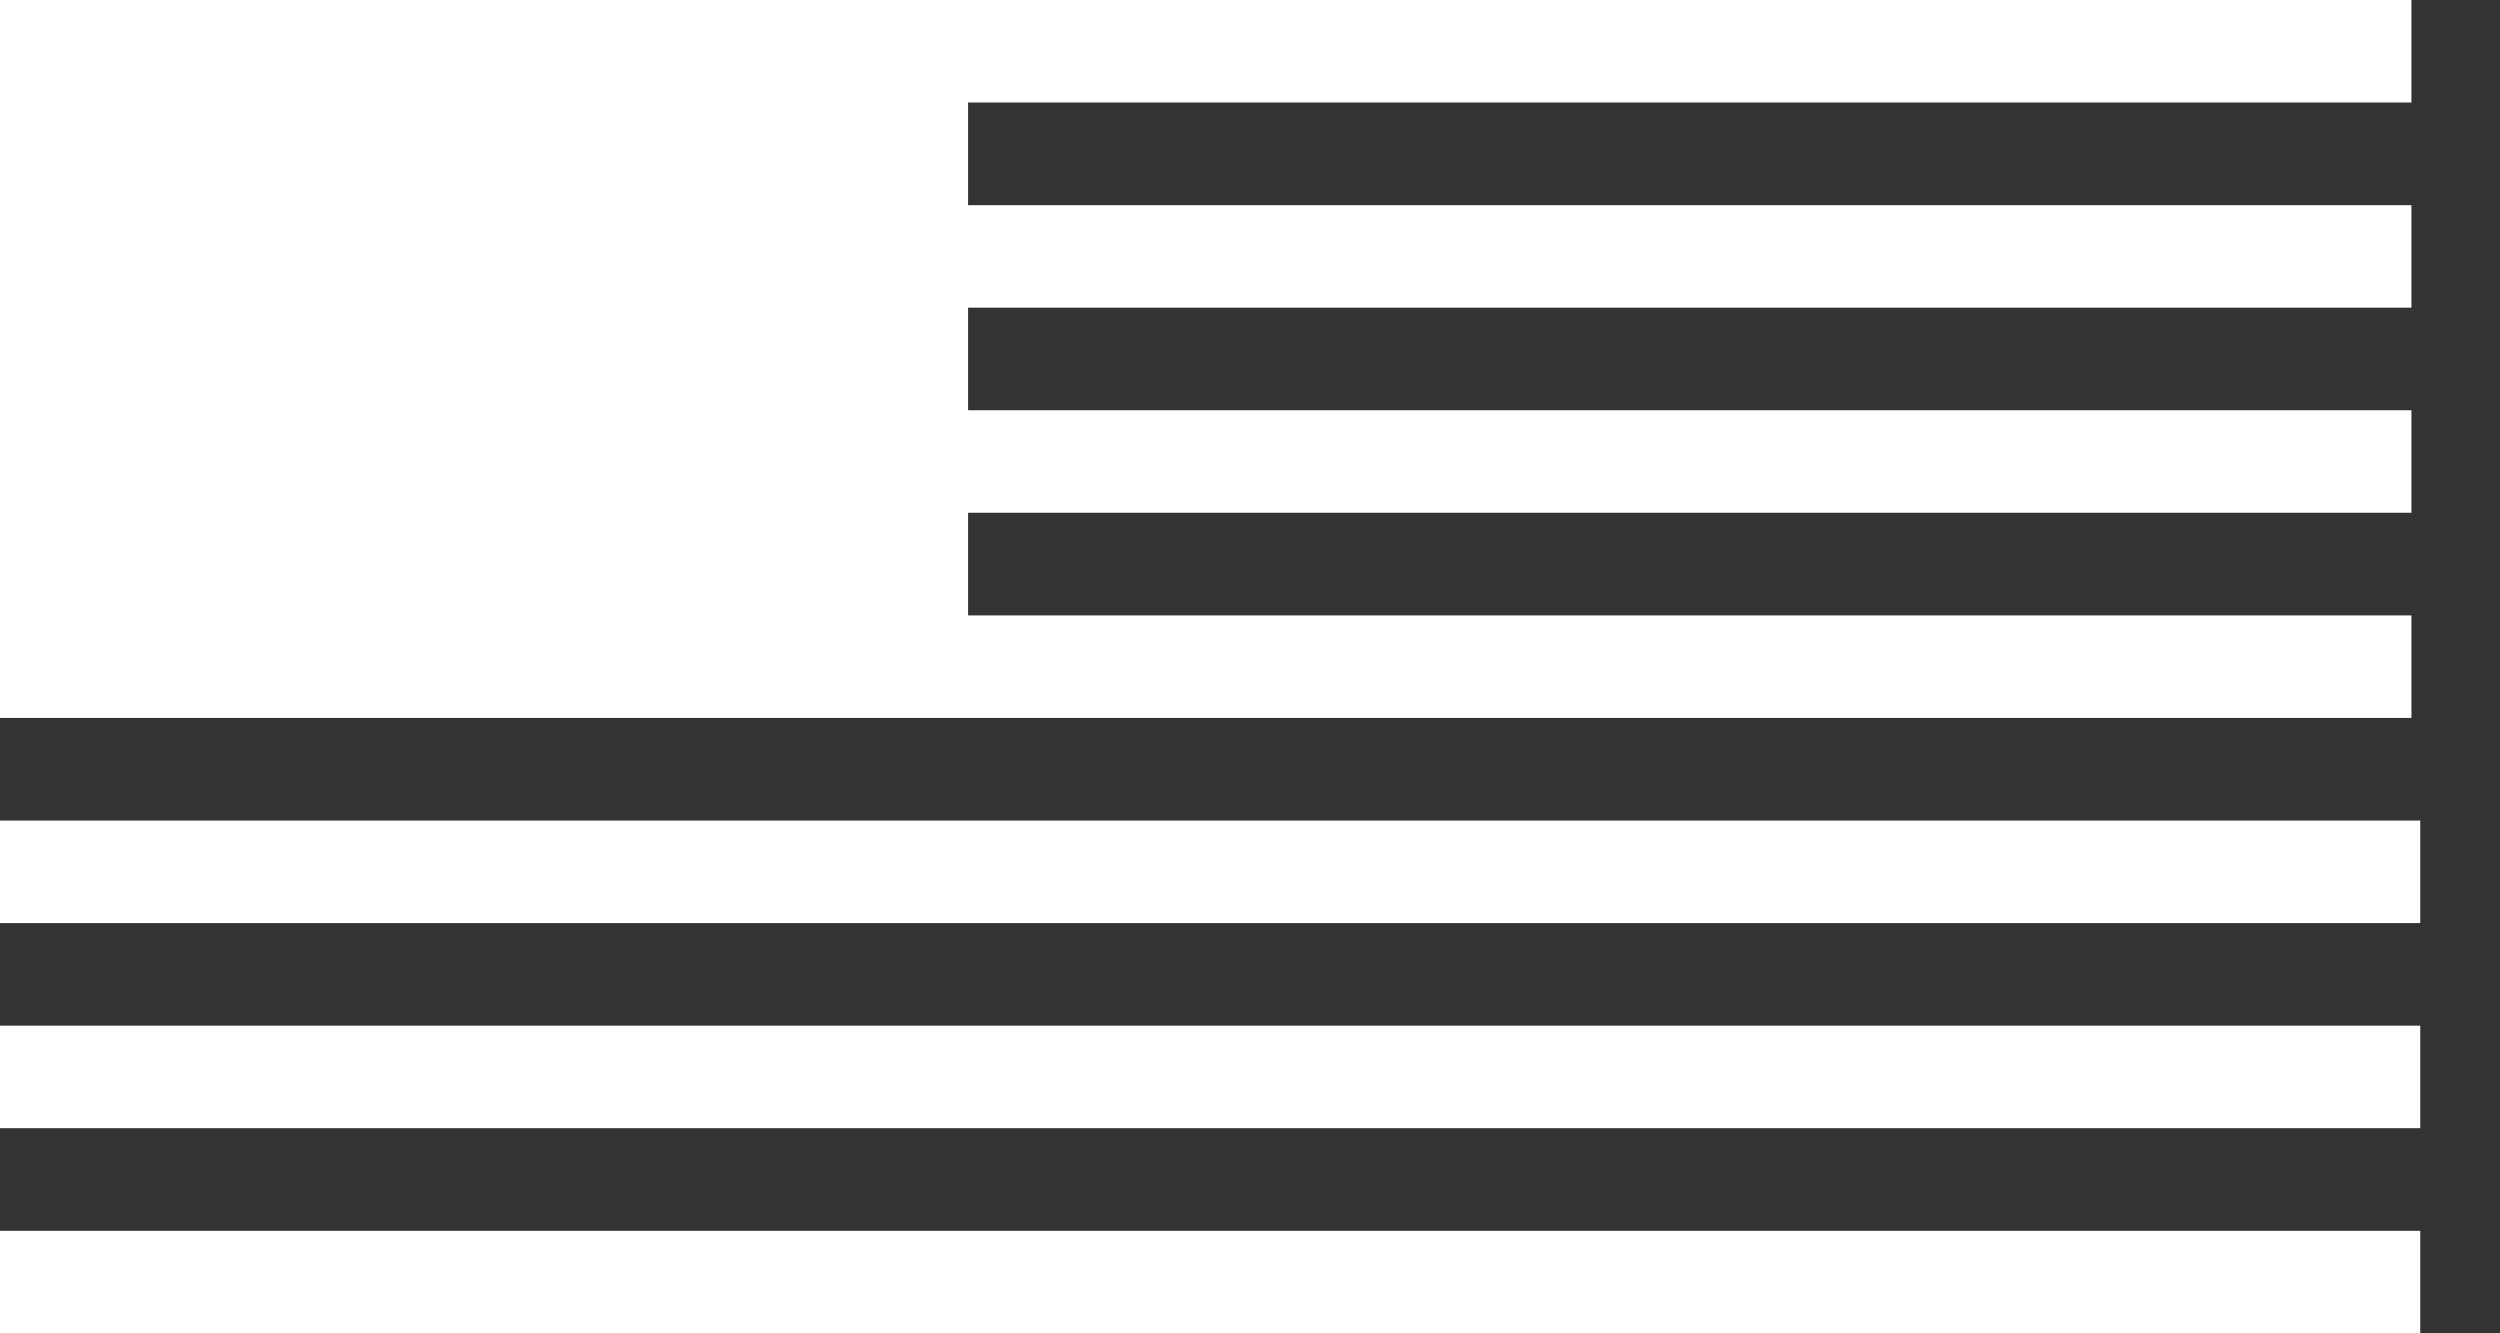 <?xml version="1.0" encoding="UTF-8"?>
<svg width="30px" height="16px" viewBox="0 0 30 16" version="1.1" xmlns="http://www.w3.org/2000/svg" xmlns:xlink="http://www.w3.org/1999/xlink">
    <rect x="0" y="0" width="30" height="16" fill="#333333" stroke="none"/>
    <title>noun-usa-flag-409131</title>
    <g id="Desktop-Gradient-Backgrounds" stroke="none" stroke-width="1" fill="none" fill-rule="evenodd">
        <g id="Kevlar_NGA_Hero-v3" transform="translate(-1490, -975)" fill="#FFFFFF" fill-rule="nonzero">
            <g id="noun-usa-flag-409131" transform="translate(1490, 975)">
                <rect id="Rectangle" x="0" y="12.308" width="29.043" height="1.23"></rect>
                <polygon id="Path" points="28.937 7.385 11.617 7.385 11.617 6.153 28.937 6.153 28.937 4.923 11.617 4.923 11.617 3.692 28.937 3.692 28.937 2.462 11.617 2.462 11.617 1.23 28.937 1.23 28.937 2.03291369e-14 0 2.03291369e-14 0 8.615 28.937 8.615"></polygon>
                <rect id="Rectangle" x="0" y="14.77" width="29.043" height="1.23"></rect>
                <rect id="Rectangle" x="0" y="9.847" width="29.043" height="1.23"></rect>
            </g>
        </g>
    </g>
</svg>